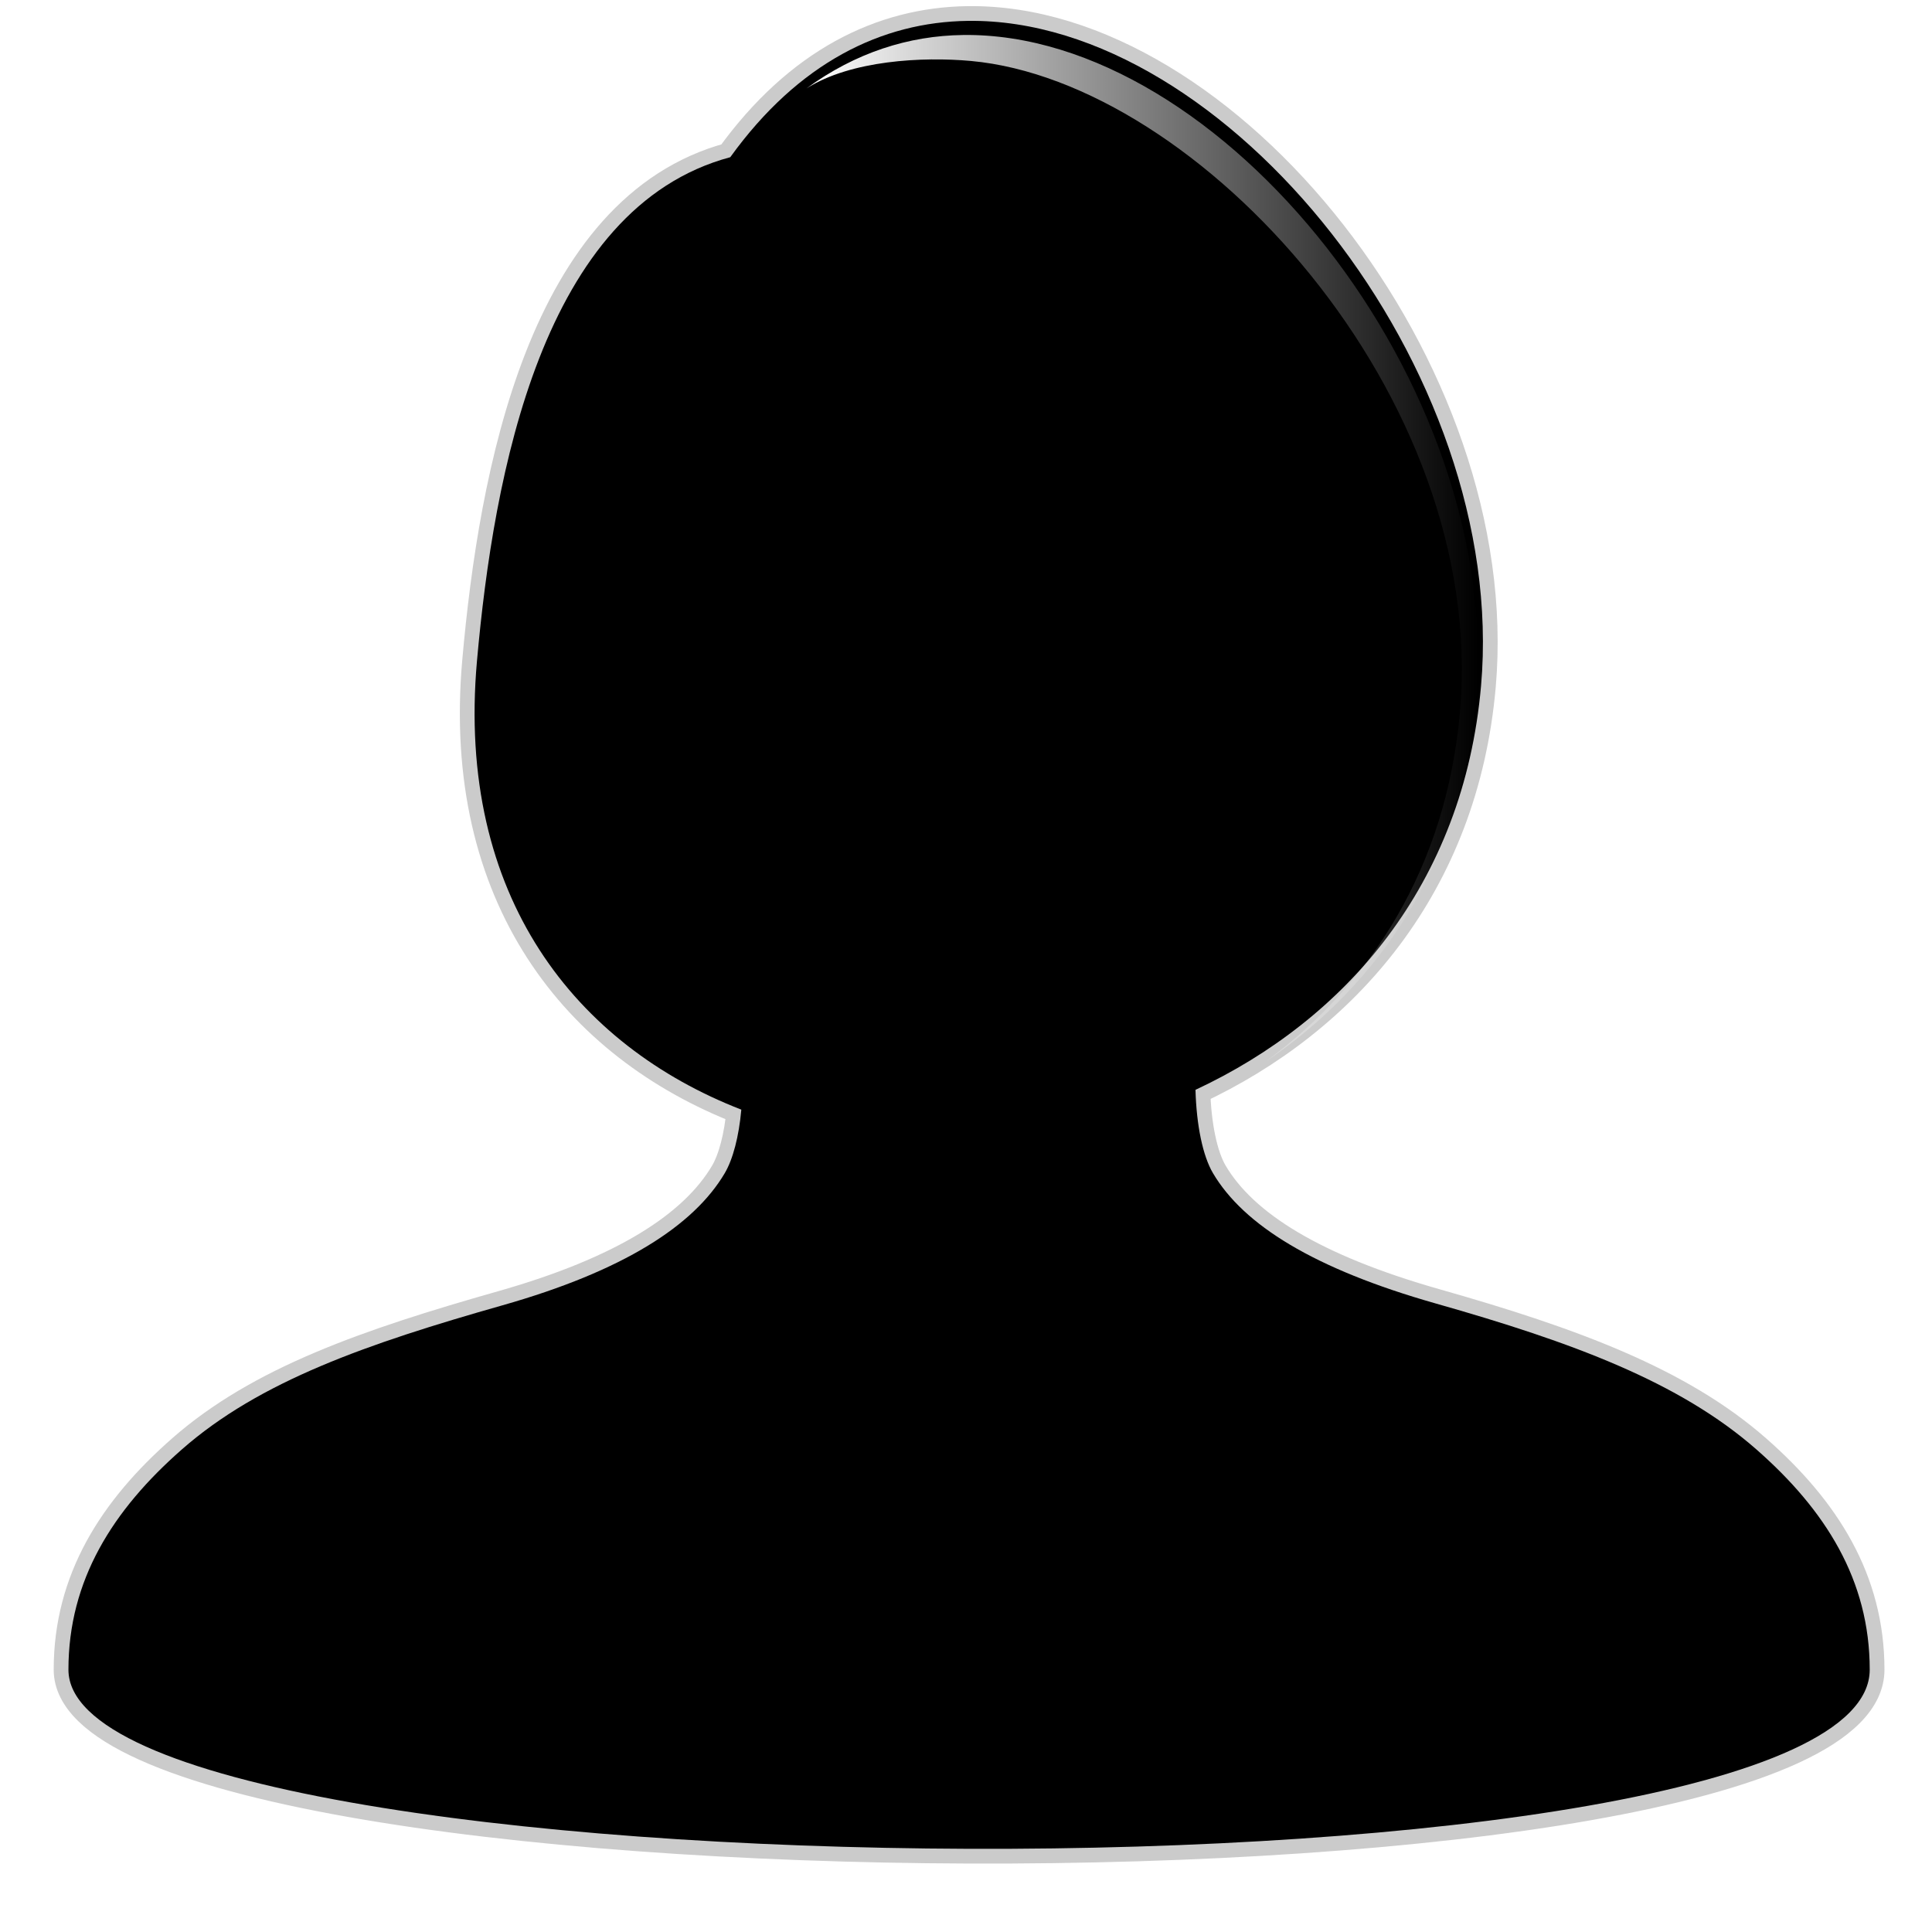 <svg id="svg1307" xmlns="http://www.w3.org/2000/svg" height="128" width="128" version="1.0" xmlns:xlink="http://www.w3.org/1999/xlink">
<defs id="defs1309">
<linearGradient id="linearGradient3082" y2="169.16" gradientUnits="userSpaceOnUse" x2="75.186" gradientTransform="matrix(.976 0 0 .976 1.514 .01)" y1="-217.56" x1="91.829">
</linearGradient>
<linearGradient id="linearGradient3085" y2="150.66" gradientUnits="userSpaceOnUse" x2="-68.625" gradientTransform="matrix(-.976 0 0 .976 -58.973 -53.552)" y1="159.35" x1="-185.31"/>
<linearGradient id="linearGradient3088" y2="150.66" gradientUnits="userSpaceOnUse" x2="-68.625" gradientTransform="matrix(.976 0 0 .976 188.53 -53.552)" y1="162.55" x1="-140.06"/>
<linearGradient id="linearGradient3091" y2="68.546" gradientUnits="userSpaceOnUse" x2="8.878" gradientTransform="matrix(.976 0 0 .976 89.254 -30.605)" y1="68.546" x1="-36.688">
<stop id="stop2894" stop-color="#fff" offset="0"/>
<stop id="stop2896" stop-color="#fff" stop-opacity="0" offset="1"/>
</linearGradient>
</defs>
<path id="path2876" d="m64.127 1.383c-5.701 0.073-11.221 2.758-15.745 9.032-12.471 3.341-15.686 21.062-16.782 33.381-1.393 15.652 6.616 25.489 17.514 29.72-0.158 1.776-0.554 3.289-1.098 4.211-2.048 3.467-6.698 6.474-14.738 8.757-8.97 2.547-16.086 5.022-21.237 9.551-4.561 4.005-7.507 8.645-7.507 14.585 0 15.42 119.34 16.23 119.34 0 0-5.94-2.94-10.58-7.5-14.585-5.1-4.479-12.21-7.11-21.242-9.673-8.1-2.3-12.746-5.212-14.768-8.635-0.675-1.143-1.095-3.167-1.16-5.523 9.917-4.632 17.762-13.575 18.919-26.76 1.836-20.931-16.891-44.28-33.992-44.061z" stroke-opacity=".207" stroke="#000" stroke-width="1.953" fill="#000"/>
<path id="path2276" d="m50.893 3.281v-2.795 2.795z" fill-opacity=".757" fill="#fff"/>
<path id="path2882" fill="url(#linearGradient3091)" d="m63.806 2.319c-3.601 0.046-7.123 1.162-10.375 3.539 2.947-1.868 7.703-2.111 10.896-1.819 15.05 1.376 34.238 22.173 32.403 43.103-0.909 10.362-5.947 18.101-12.877 23.19 7.479-5.064 12.989-13.063 13.944-23.953 1.836-20.93-16.89-44.28-33.991-44.061z"/>
<path id="path2900" fill="url(#linearGradient3088)" d="m79.147 75.901c-0.047 0.023-0.098 0.036-0.145 0.058 0.061 2.244 0.461 4.169 1.104 5.258 1.924 3.258 6.347 6.03 14.058 8.219 8.596 2.44 15.366 4.944 20.216 9.208 4 3.516 6.69 7.546 7.09 12.576 0.02-0.16 0.05-0.33 0.05-0.49 0-5.66-2.8-10.07-7.14-13.887-4.85-4.264-11.62-6.768-20.216-9.208-7.711-2.188-12.134-4.961-14.058-8.219-0.469-0.794-0.786-2.031-0.959-3.515z"/>
<path id="path2913" fill="url(#linearGradient3085)" d="m50.41 75.901c0.047 0.023 0.098 0.036 0.146 0.058-0.062 2.244-0.461 4.169-1.104 5.258-1.925 3.258-6.348 6.03-14.058 8.219-8.594 2.44-15.366 4.944-20.215 9.208-4.001 3.516-6.689 7.546-7.087 12.576-0.025-0.16-0.058-0.33-0.058-0.49 0-5.66 2.803-10.07 7.145-13.887 4.849-4.264 11.621-6.768 20.215-9.208 7.71-2.188 12.133-4.961 14.058-8.219 0.469-0.794 0.785-2.031 0.958-3.515z"/>
<path id="path2923" opacity=".193" d="m64.127 1.383c-5.701 0.073-11.221 2.758-15.745 9.032-12.471 3.341-15.686 21.062-16.782 33.381-1.393 15.652 6.616 25.489 17.514 29.72-0.158 1.776-0.554 3.289-1.098 4.211-2.048 3.467-6.698 6.474-14.738 8.757-8.97 2.547-16.086 5.022-21.237 9.551-1.107 0.973-2.093 1.995-2.991 3.051 34.74 13.124 77.188-5.218 111.4 1.374-1.13-1.565-2.51-3.039-4.08-4.425-5.1-4.479-12.21-7.11-21.242-9.673-8.1-2.3-12.746-5.212-14.768-8.635-0.675-1.143-1.095-3.167-1.16-5.523 9.917-4.632 17.762-13.575 18.919-26.76 1.836-20.931-16.891-44.28-33.992-44.061z" fill="url(#linearGradient3082)"/>
</svg>
